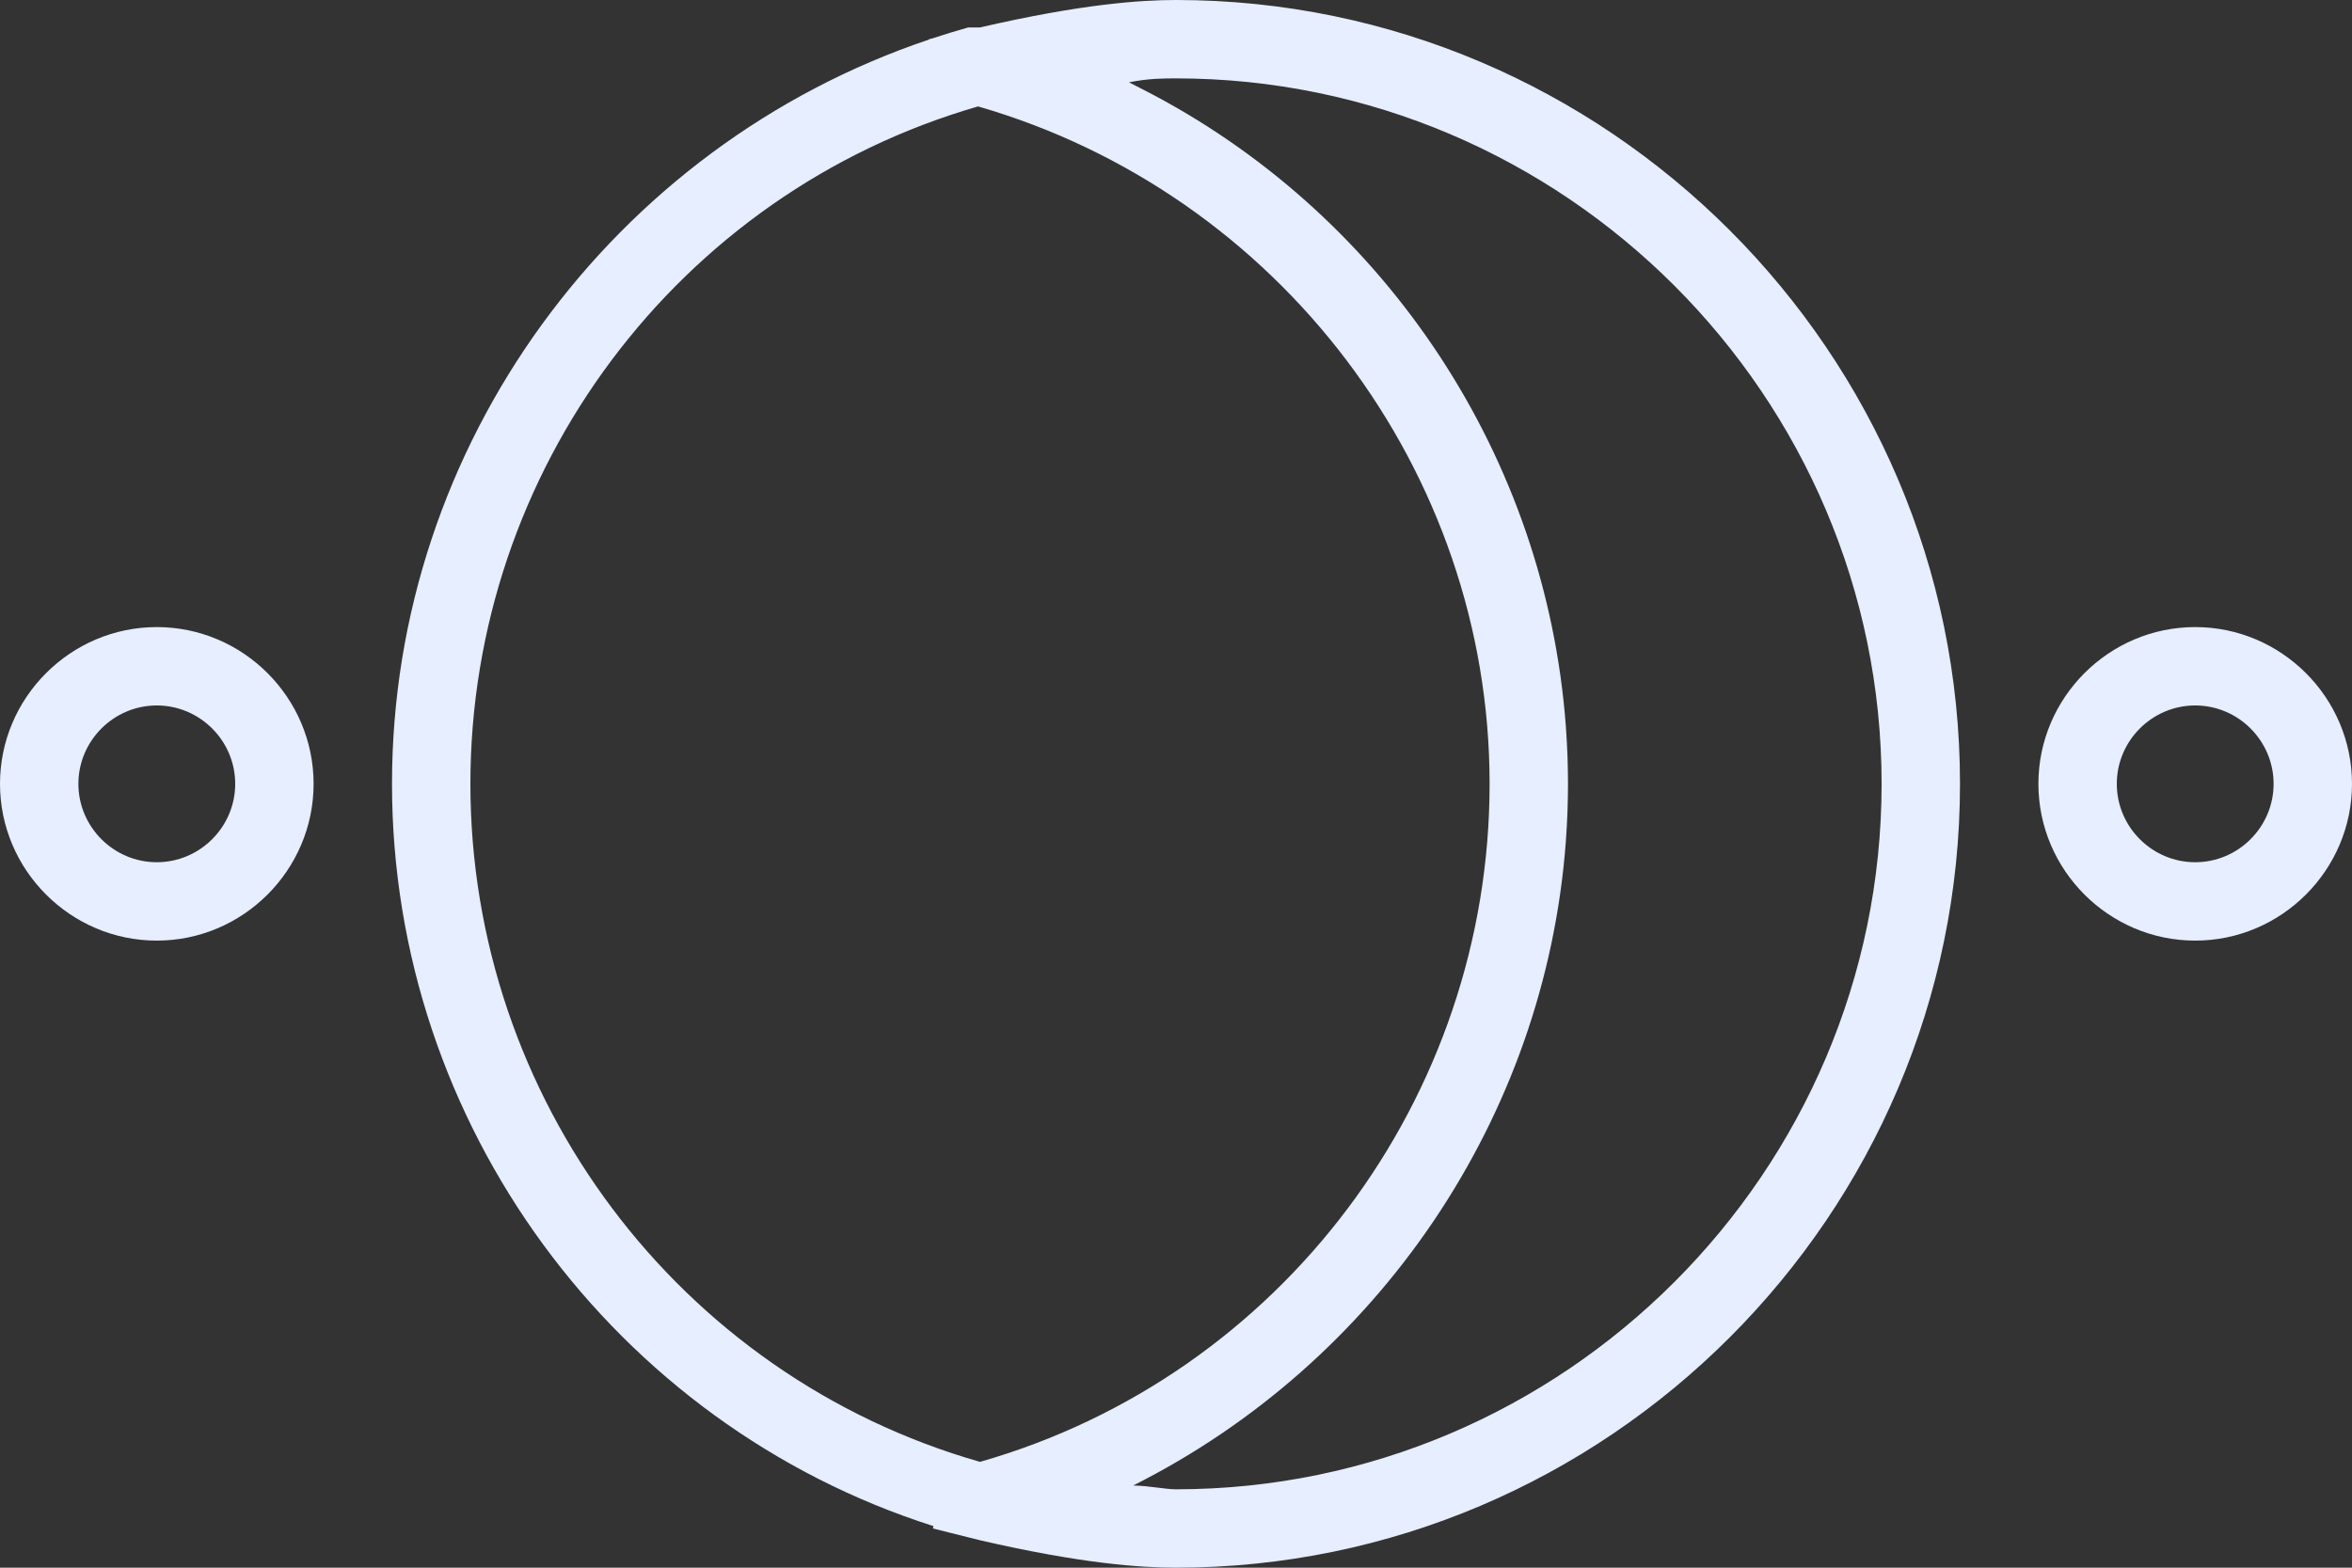 <svg width="51" height="34" viewBox="0 0 51 34" fill="none" xmlns="http://www.w3.org/2000/svg">
<rect x="0" y="0" width="51" height="34" fill="#333333" stroke="none"/>
<path d="M3.4 13.6C1.53 13.6 0 15.13 0 17C0 18.87 1.53 20.4 3.4 20.4C5.27 20.4 6.8 18.87 6.8 17C6.8 15.13 5.27 13.6 3.4 13.6ZM3.4 18.7C2.465 18.7 1.7 17.935 1.7 17C1.7 16.065 2.465 15.3 3.4 15.3C4.335 15.3 5.1 16.065 5.1 17C5.1 17.935 4.335 18.7 3.4 18.7Z" fill="#E6EEFF"/>
<path d="M47.6 13.6C45.73 13.6 44.2 15.13 44.2 17C44.2 18.87 45.73 20.4 47.6 20.4C49.47 20.4 51 18.87 51 17C51 15.13 49.47 13.6 47.6 13.6ZM47.6 18.7C46.665 18.7 45.9 17.935 45.9 17C45.9 16.065 46.665 15.3 47.6 15.3C48.535 15.3 49.3 16.065 49.3 17C49.3 17.935 48.535 18.7 47.6 18.7Z" fill="#E6EEFF"/>
<path d="M25.5 0C24.735 0 23.46 0.085 21.25 0.595H20.995C20.732 0.668 20.472 0.749 20.214 0.834L20.145 0.85L20.147 0.857C13.287 3.163 8.5 9.649 8.5 17C8.5 24.384 13.331 30.896 20.24 33.098L20.23 33.15L21.25 33.405C23.46 33.915 24.735 34 25.5 34C34.85 34 42.5 26.35 42.5 17C42.5 7.65 34.85 0 25.5 0ZM10.2 17C10.2 10.215 14.686 4.192 21.208 2.308C27.73 4.192 32.3 10.215 32.3 17C32.3 23.8 27.795 29.835 21.25 31.705C14.705 29.835 10.2 23.8 10.2 17ZM25.5 32.3C25.264 32.3 24.955 32.228 24.573 32.217C29.86 29.558 33.505 24.269 33.953 18.252C33.954 18.231 33.956 18.21 33.957 18.189C33.97 18.007 33.98 17.825 33.987 17.642C33.988 17.615 33.989 17.588 33.99 17.561C33.996 17.374 34 17.188 34 17C34 16.813 33.996 16.626 33.99 16.44C33.989 16.413 33.988 16.386 33.987 16.358C33.98 16.176 33.97 15.993 33.957 15.811C33.956 15.79 33.954 15.769 33.953 15.748C33.518 9.91 30.074 4.76 25.041 2.075C24.982 2.043 24.922 2.013 24.863 1.982C24.815 1.957 24.767 1.932 24.719 1.908C24.639 1.867 24.561 1.825 24.48 1.785C24.905 1.7 25.245 1.7 25.5 1.7C33.915 1.7 40.8 8.585 40.8 17C40.8 25.415 33.915 32.3 25.5 32.3Z" fill="#E6EEFF"/>
</svg>
